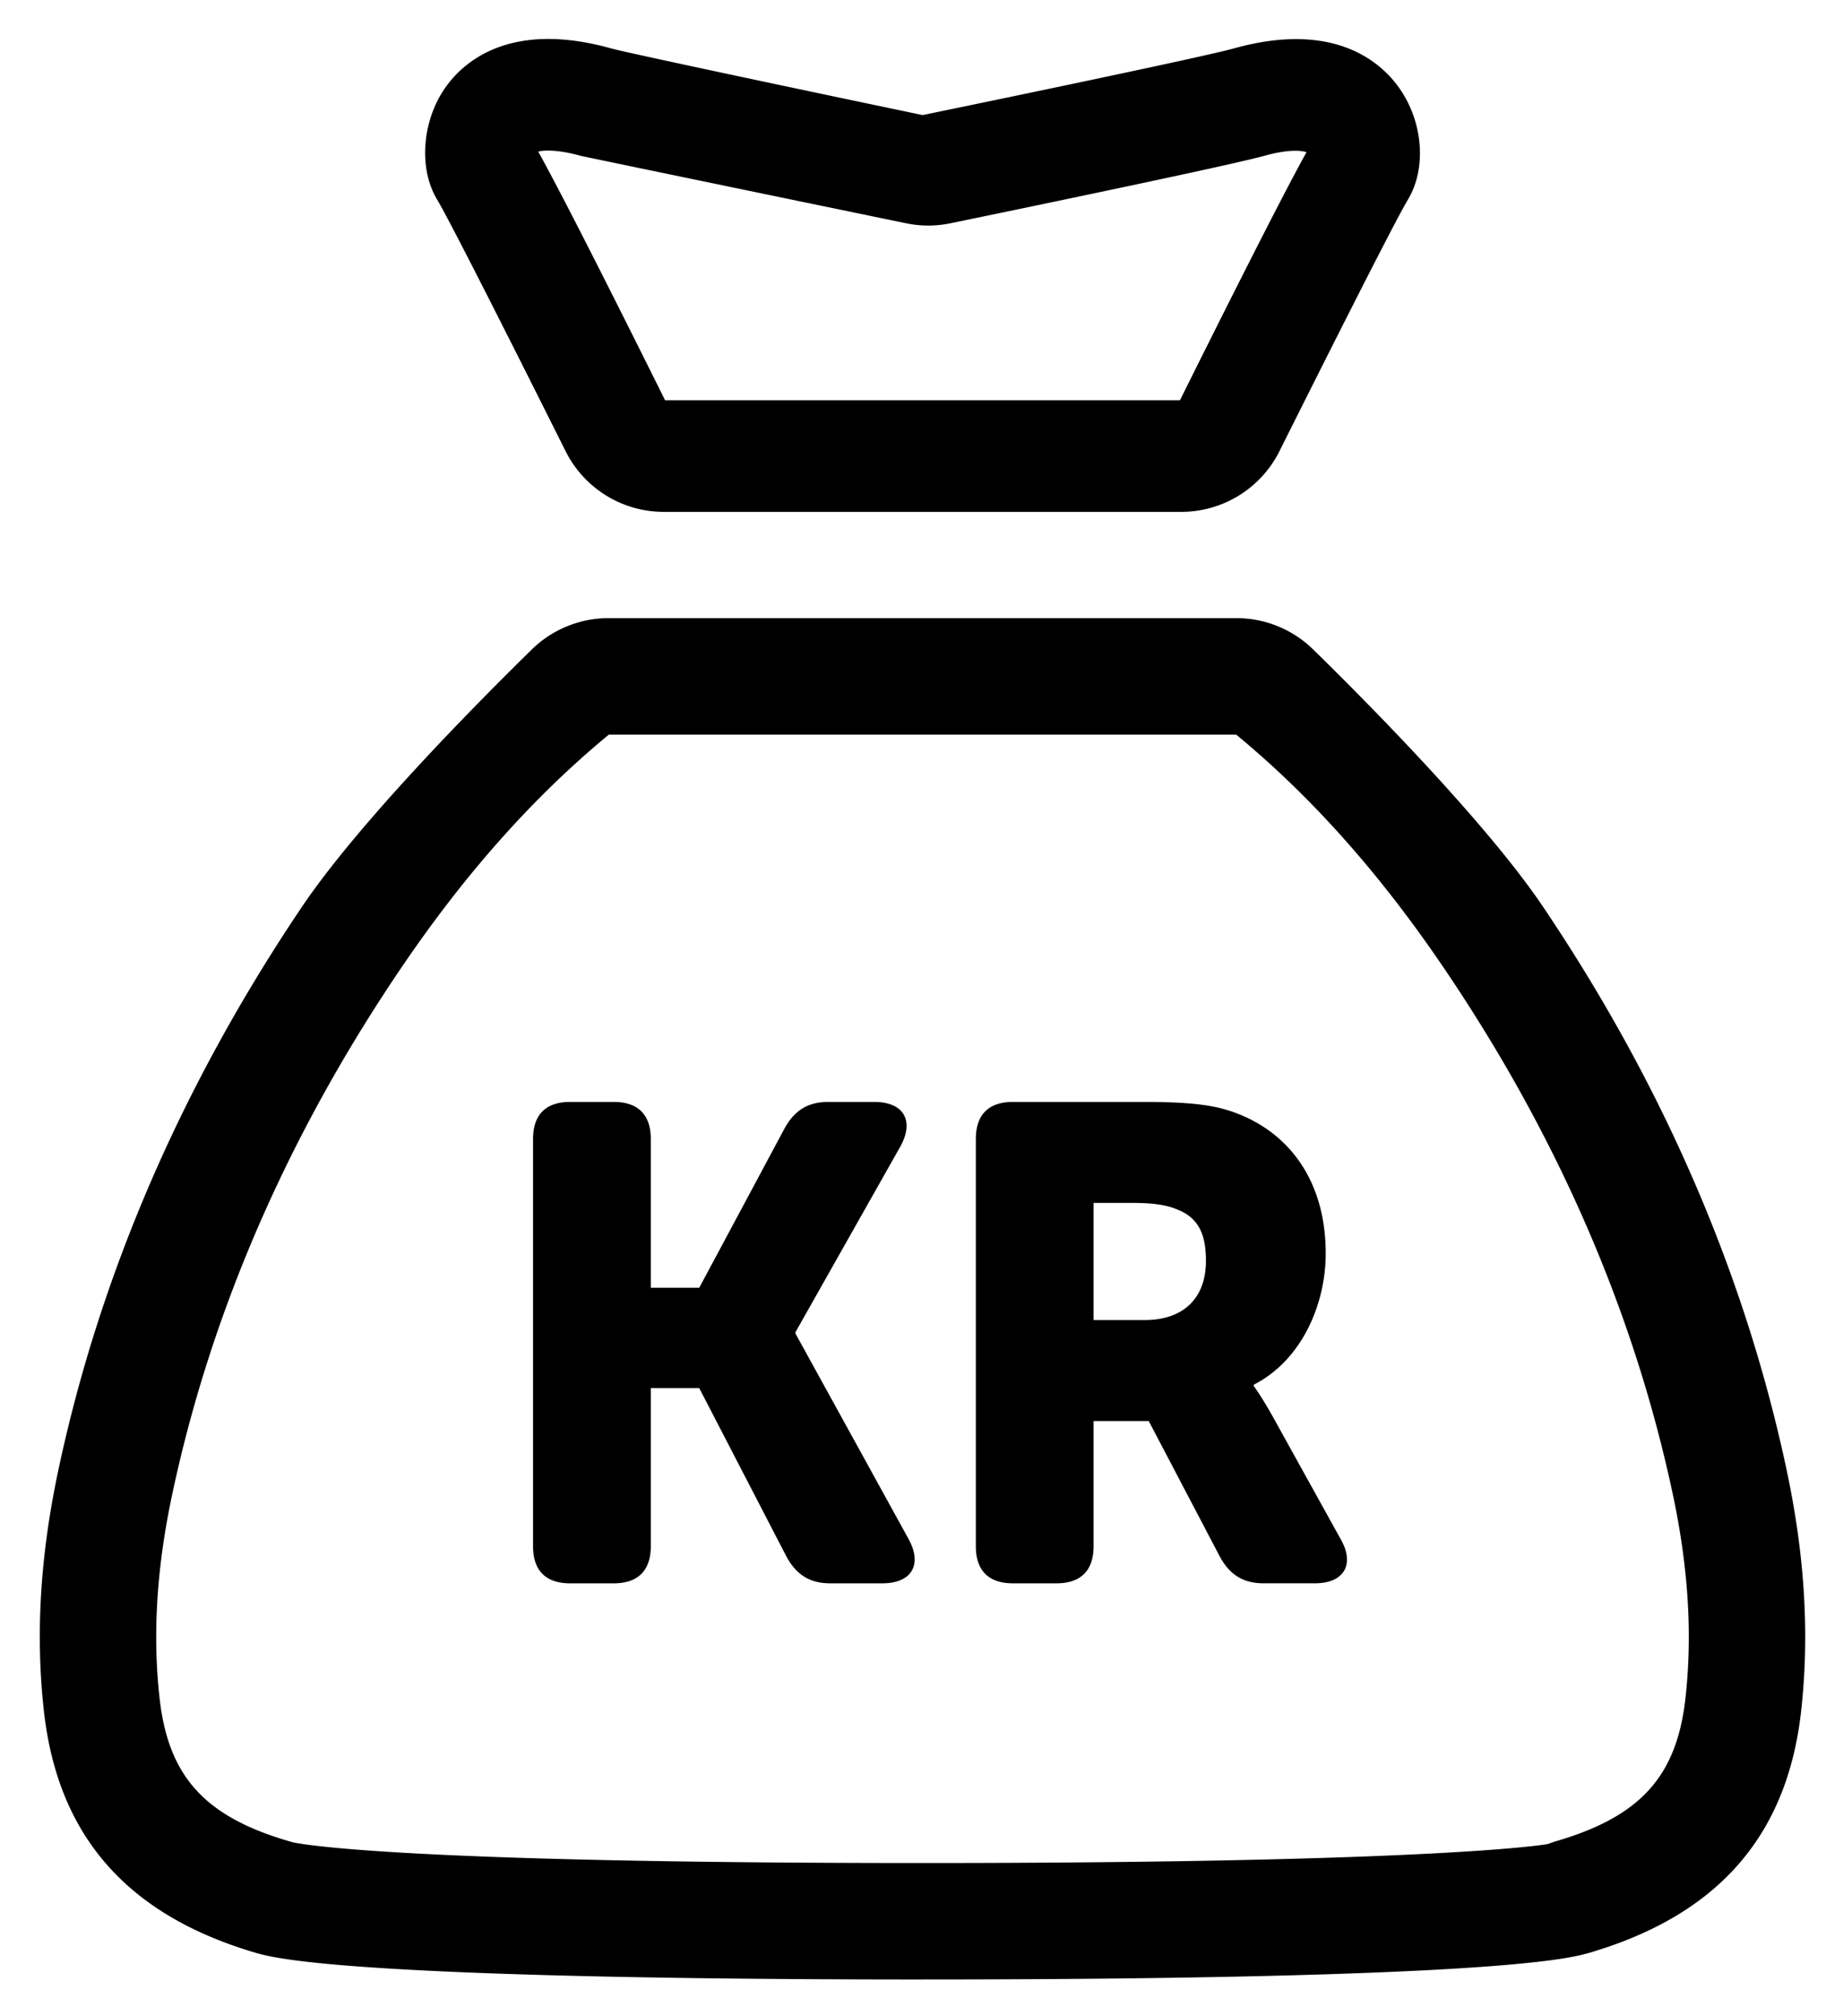 <svg xmlns="http://www.w3.org/2000/svg" role="img" viewBox="42.63 38.88 95.00 103.87"><path d="M103.453 59.5h-26.54c-1.635-3.29-5.17-10.362-6.54-12.81.278-.074.978-.12 2.214.222.112.032 12.82 2.66 16.748 3.47a5.639 5.639 0 0 0 2.289 0c3.578-.738 14.4-2.98 16.156-3.47 1.339-.373 1.977-.267 2.195-.19-1.381 2.473-4.893 9.502-6.522 12.777m11.188-16.243c-.991-1.303-3.396-3.278-8.405-1.883-1.662.463-13.077 2.824-16.048 3.435-5.987-1.25-15.182-3.194-16.058-3.435-5.04-1.405-7.441.56-8.423 1.853-1.312 1.725-1.544 4.28-.541 5.942.71 1.18 4.449 8.618 6.618 12.953a5.658 5.658 0 0 0 5.067 3.128h26.664a5.659 5.659 0 0 0 5.067-3.127c2.169-4.336 5.908-11.775 6.618-12.953 1.009-1.673.773-4.159-.56-5.913M70.107 97.554c0-1.25.658-1.908 1.907-1.908h2.254c1.249 0 1.908.659 1.908 1.908v7.665h2.497l4.405-8.221c.52-.935 1.214-1.352 2.255-1.352h2.358c1.526 0 2.08.97 1.353 2.289l-5.411 9.573v.069l5.827 10.579c.728 1.318.173 2.289-1.353 2.289h-2.671c-1.04 0-1.733-.416-2.254-1.353l-4.51-8.706h-2.496v8.15c0 1.25-.66 1.909-1.908 1.909h-2.254c-1.25 0-1.907-.66-1.907-1.908V97.554zm31.529 9.329c1.942 0 3.156-1.075 3.156-3.052 0-1.25-.312-2.184-1.457-2.635-.554-.244-1.283-.347-2.289-.347H99v6.034h2.636zm-8.705-9.33c0-1.248.658-1.907 1.907-1.907h6.73c2.531 0 3.745.174 4.82.59 2.81 1.075 4.578 3.607 4.578 7.213 0 2.637-1.249 5.515-3.71 6.764v.069s.346.452.935 1.492l3.538 6.38c.762 1.32.174 2.29-1.319 2.29h-2.635c-1.04 0-1.735-.416-2.254-1.352l-3.677-7.006H99v6.45c0 1.249-.659 1.909-1.908 1.909h-2.254c-1.249 0-1.907-.66-1.907-1.908V97.554z"/><path d="M57.715 133.784c.571.125 5.788 1.07 32.467 1.07 26.75 0 32.206-.968 32.23-.978l.342-.122c4.412-1.268 6.307-3.344 6.757-7.406.365-3.299.146-6.752-.668-10.556-1.984-9.287-5.899-18.312-11.636-26.824-3.347-4.97-6.906-8.985-10.857-12.245H74.014c-3.95 3.26-7.51 7.275-10.858 12.245-5.736 8.512-9.65 17.538-11.634 26.823-.815 3.805-1.034 7.258-.668 10.557.45 4.062 2.344 6.138 6.757 7.406l.104.03zm32.467 7.07c-18.93 0-31.28-.485-34.228-1.337v.004c-6.727-1.933-10.345-6.026-11.063-12.513-.438-3.949-.188-8.029.763-12.472 2.146-10.038 6.36-19.769 12.526-28.92 2.906-4.314 8.927-10.403 11.858-13.274a5.655 5.655 0 0 1 3.966-1.619h32.356c1.485 0 2.905.58 3.966 1.62 2.931 2.87 8.953 8.96 11.858 13.272 6.166 9.151 10.381 18.883 12.526 28.922.951 4.442 1.201 8.522.764 12.471-.718 6.487-4.337 10.58-11.064 12.513v-.004c-2.946.852-15.297 1.336-34.228 1.336z"/></svg>